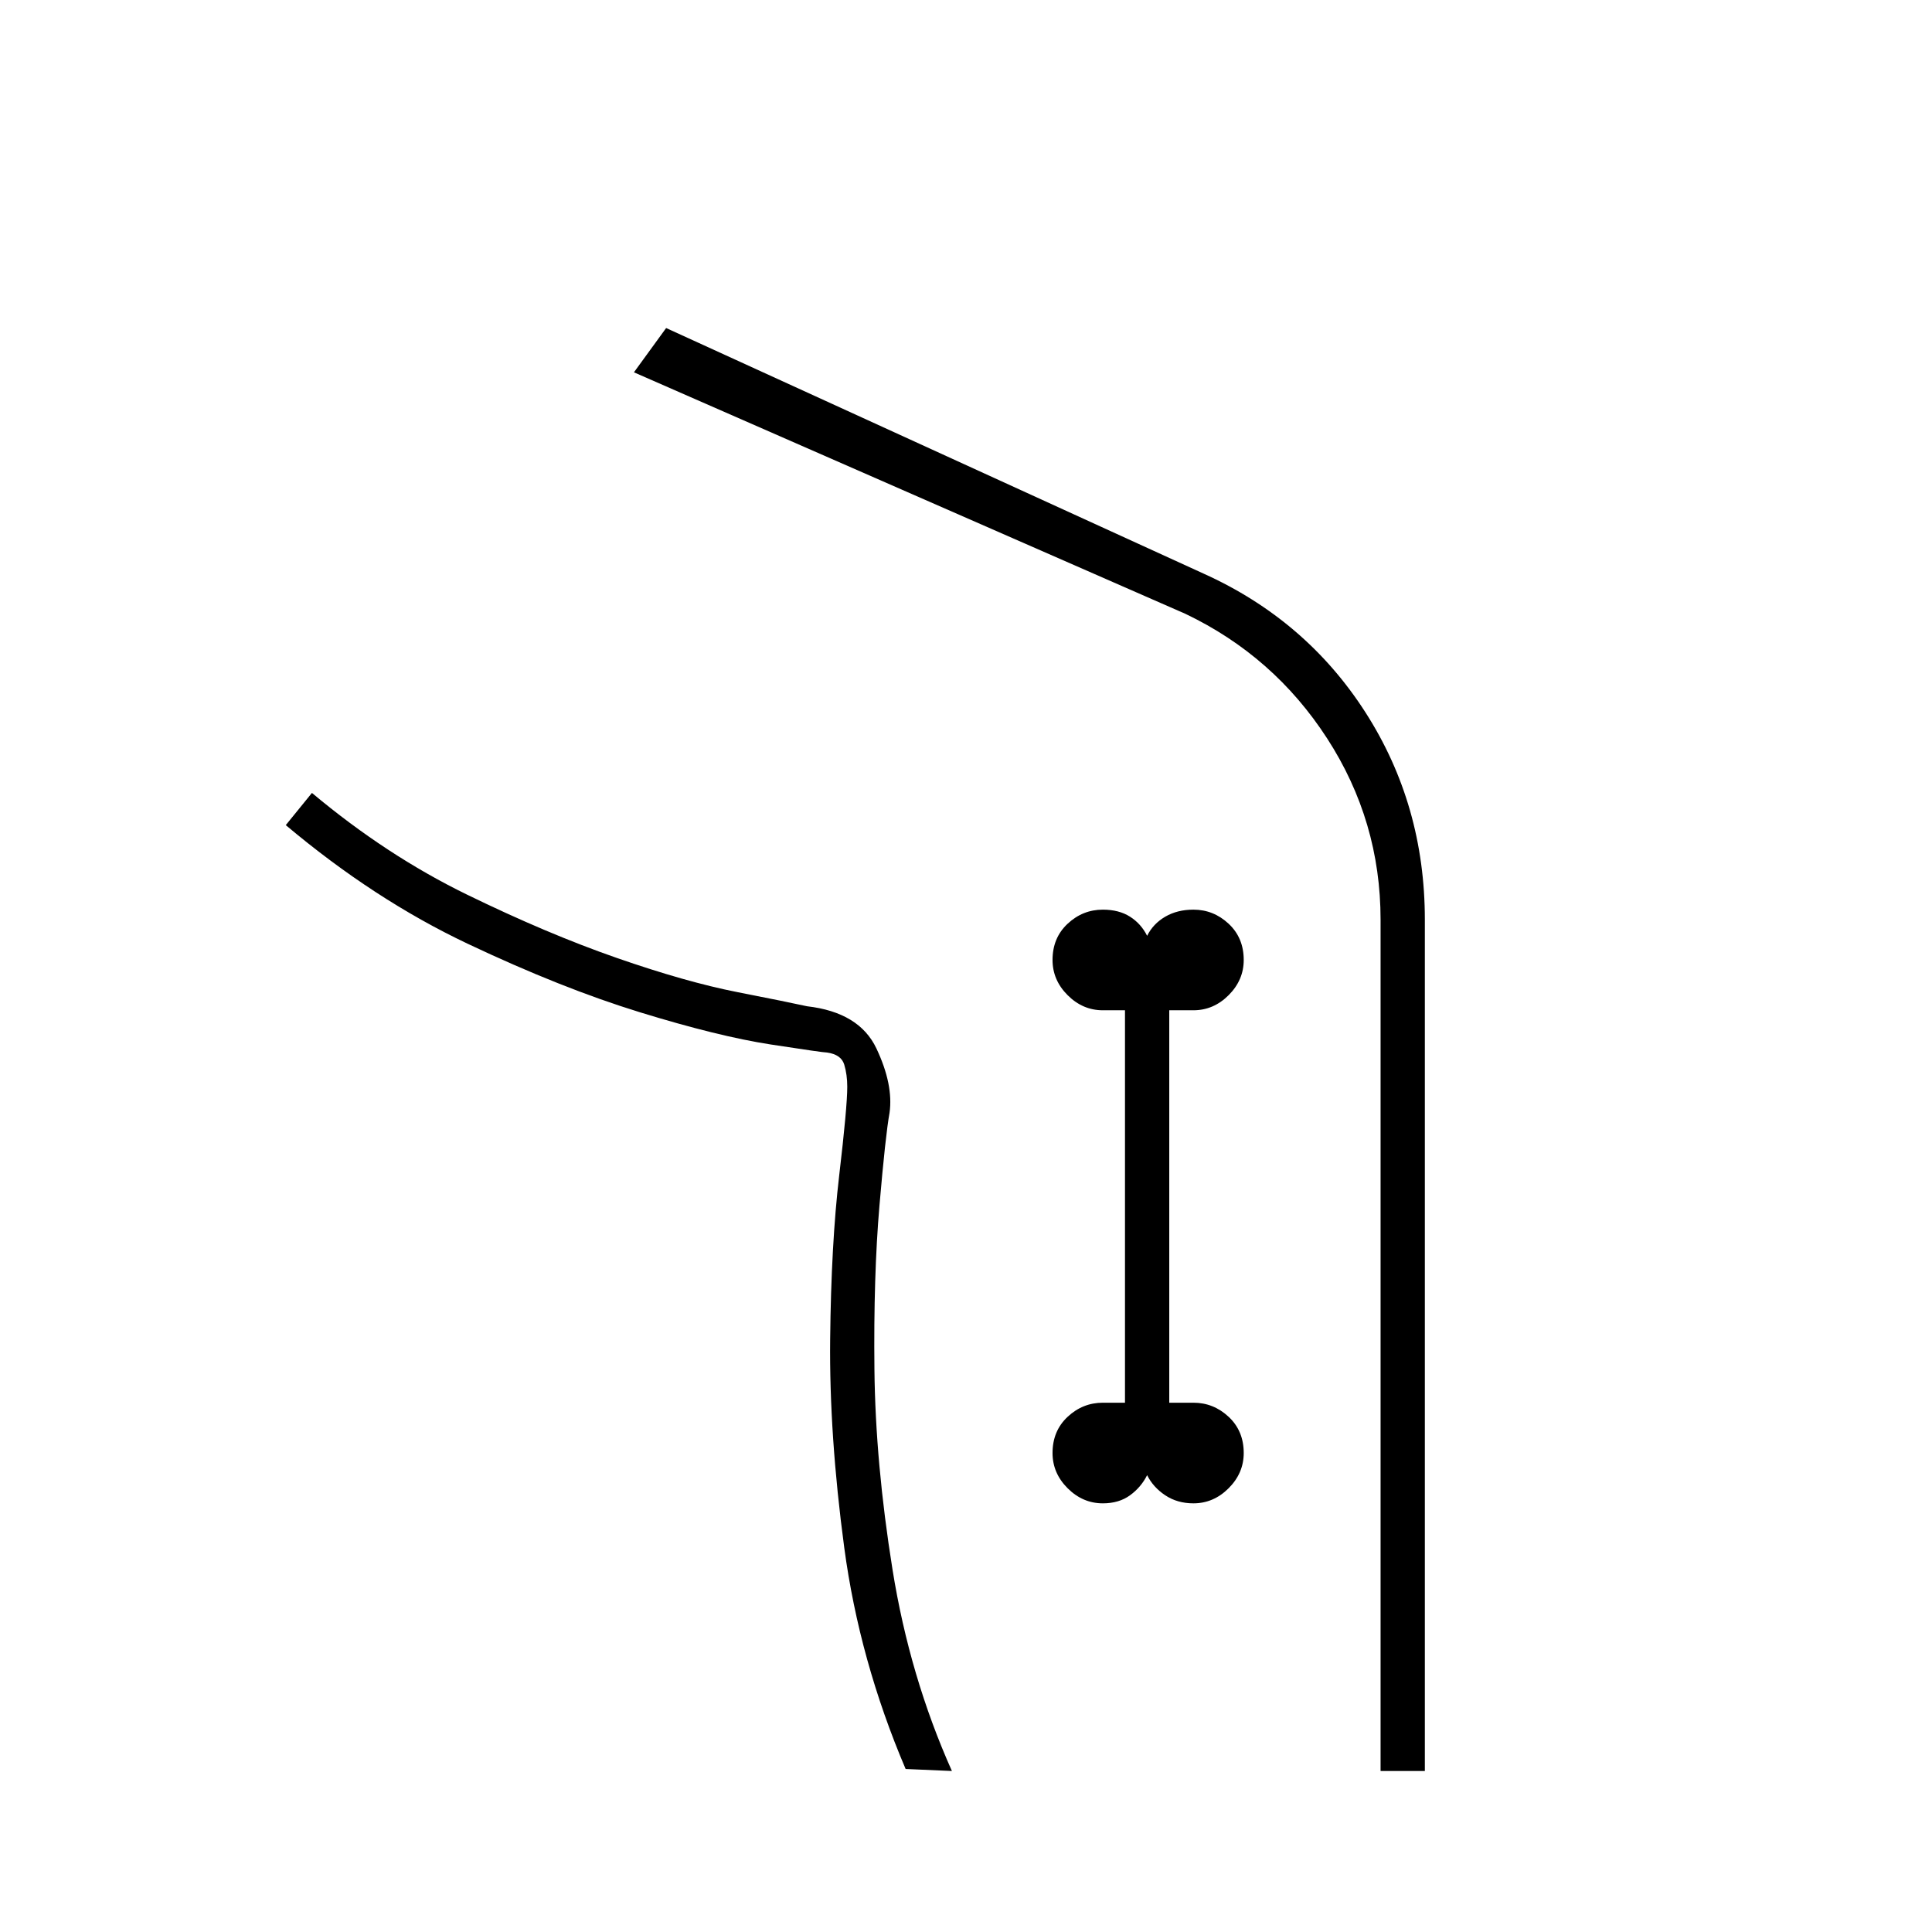 <svg xmlns="http://www.w3.org/2000/svg" height="48" viewBox="0 -960 960 960" width="48"><path d="M450-81q-23-54-30.5-110t-7-103.5Q413-342 417-376t4-44q0-6-1.5-11t-8.5-6q-2 0-28-4t-65-16q-39-12-85.5-34T142-550l13-16q37 31 77 50.5t74.5 31.5q34.5 12 60 17t34.5 7q26 3 34.5 21t6.5 32q-2 11-5 46t-2.5 81.5q.5 46.5 9 99.5T473-80l-23-1Zm258 1h-22v-423q0-49-26.5-90T589-655L315-775l16-22 267 122q51 23 80.5 69T708-503v423ZM548-213q8 0 13.5-4t8.5-10q3 6 9 10t14 4q10 0 17.5-7.5T618-238q0-11-7.5-18t-17.5-7h-12v-195h12q10 0 17.5-7.5T618-483q0-11-7.5-18t-17.5-7q-8 0-14 3.5t-9 9.5q-3-6-8.5-9.5T548-508q-10 0-17.5 7t-7.5 18q0 10 7.5 17.5T548-458h11v195h-11q-10 0-17.5 7t-7.5 18q0 10 7.5 17.5T548-213ZM473-80q-21-47-29.5-100t-9-99.5Q434-326 437-361t5-46q2-14-6.5-32T401-460q-9-2-34.5-7t-60-17Q272-496 232-515.5T155-566q37 31 77 50.5t74.5 31.5q34.5 12 60 17t34.5 7q26 3 34.5 21t6.5 32q-2 11-5 46t-2.5 81.5q.5 46.5 9 99.5T473-80Z"/></svg>